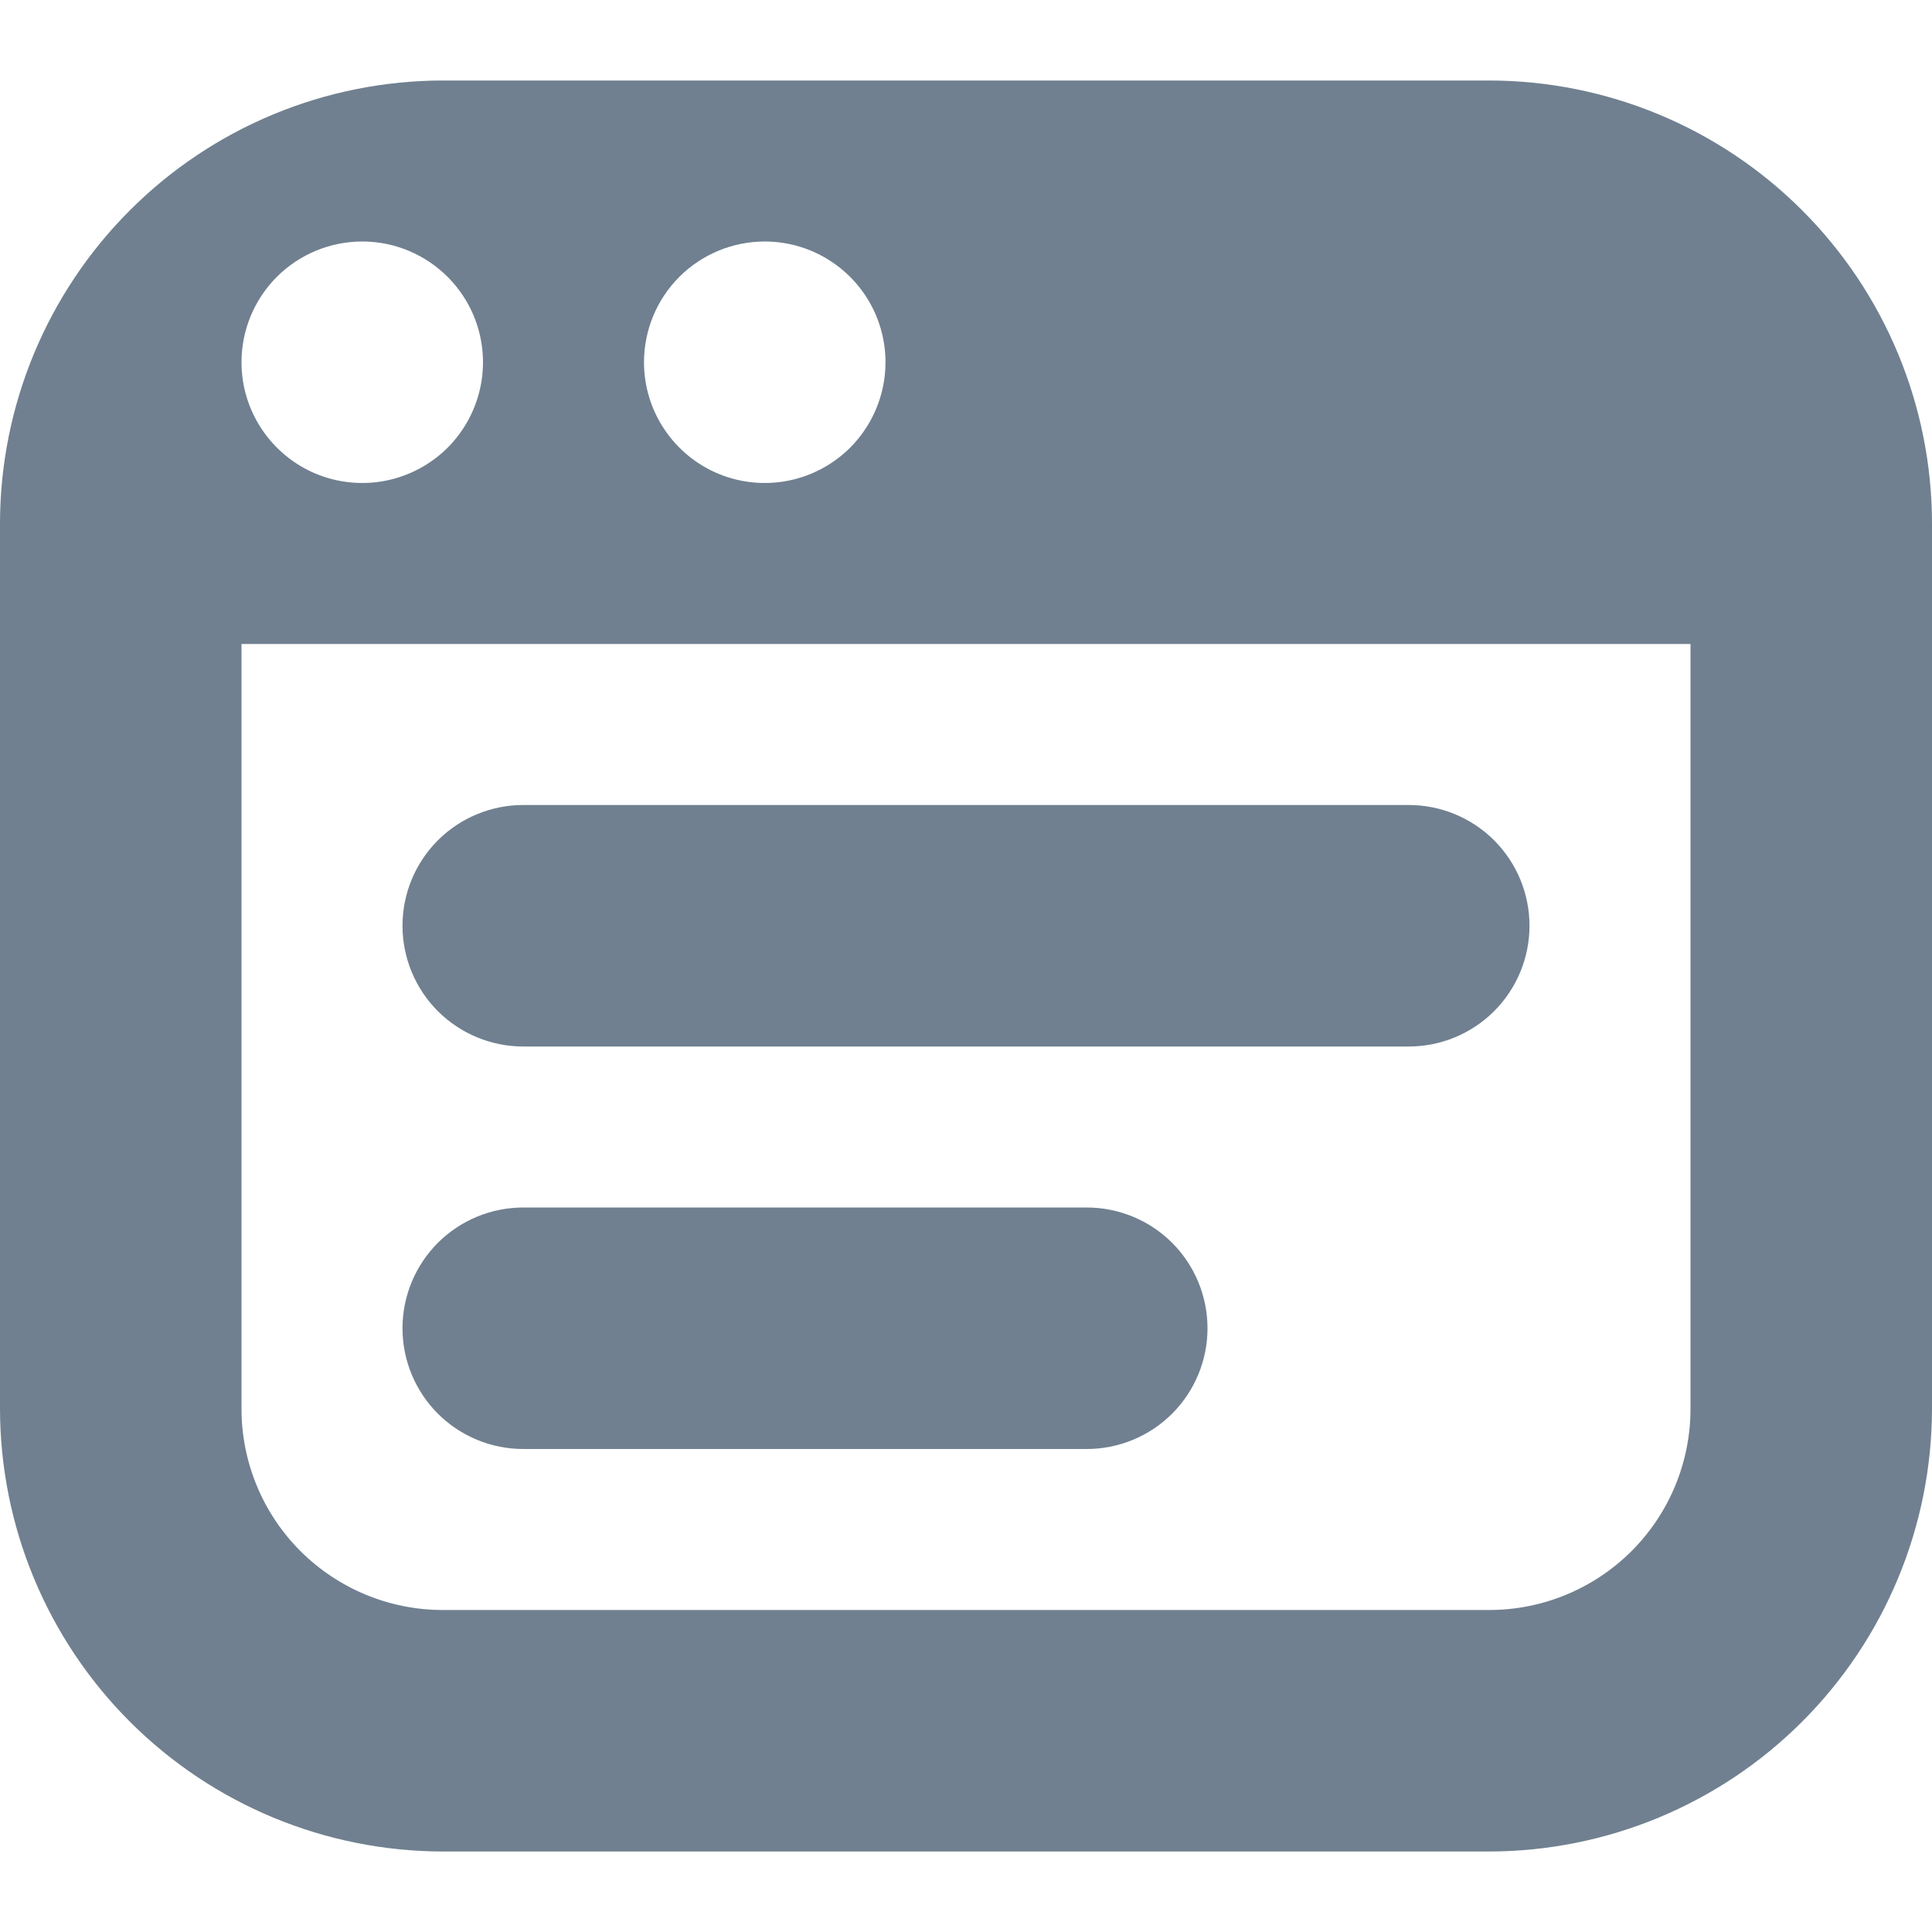 <svg width="24" height="24" viewBox="0 0 24 24" fill="none" xmlns="http://www.w3.org/2000/svg">
<path d="M5 11.5C5 11.102 5.158 10.721 5.439 10.439C5.721 10.158 6.102 10 6.5 10H17.5C17.898 10 18.279 10.158 18.561 10.439C18.842 10.721 19 11.102 19 11.5C19 11.898 18.842 12.279 18.561 12.561C18.279 12.842 17.898 13 17.5 13H6.5C6.102 13 5.721 12.842 5.439 12.561C5.158 12.279 5 11.898 5 11.5ZM6.5 18H13.5C13.898 18 14.279 17.842 14.561 17.561C14.842 17.279 15 16.898 15 16.5C15 16.102 14.842 15.721 14.561 15.439C14.279 15.158 13.898 15 13.5 15H6.5C6.102 15 5.721 15.158 5.439 15.439C5.158 15.721 5 16.102 5 16.5C5 16.898 5.158 17.279 5.439 17.561C5.721 17.842 6.102 18 6.5 18ZM24 6.5V17.5C23.998 18.958 23.418 20.356 22.387 21.387C21.356 22.418 19.958 22.998 18.5 23H5.5C4.042 22.998 2.644 22.418 1.613 21.387C0.582 20.356 0.002 18.958 0 17.5L0 6.5C0.002 5.042 0.582 3.644 1.613 2.613C2.644 1.581 4.042 1.002 5.5 1H18.5C19.958 1.002 21.356 1.581 22.387 2.613C23.418 3.644 23.998 5.042 24 6.5ZM8 4.5C8 4.797 8.088 5.087 8.253 5.333C8.418 5.58 8.652 5.772 8.926 5.886C9.2 5.999 9.502 6.029 9.793 5.971C10.084 5.913 10.351 5.77 10.561 5.561C10.77 5.351 10.913 5.084 10.971 4.793C11.029 4.502 10.999 4.2 10.886 3.926C10.772 3.652 10.58 3.418 10.333 3.253C10.087 3.088 9.797 3 9.5 3C9.102 3 8.721 3.158 8.439 3.439C8.158 3.721 8 4.102 8 4.5ZM3 4.5C3 4.797 3.088 5.087 3.253 5.333C3.418 5.58 3.652 5.772 3.926 5.886C4.2 5.999 4.502 6.029 4.793 5.971C5.084 5.913 5.351 5.77 5.561 5.561C5.77 5.351 5.913 5.084 5.971 4.793C6.029 4.502 5.999 4.2 5.886 3.926C5.772 3.652 5.58 3.418 5.333 3.253C5.087 3.088 4.797 3 4.5 3C4.102 3 3.721 3.158 3.439 3.439C3.158 3.721 3 4.102 3 4.5ZM21 8H3V17.5C3 18.163 3.263 18.799 3.732 19.268C4.201 19.736 4.837 20 5.5 20H18.5C19.163 20 19.799 19.736 20.268 19.268C20.737 18.799 21 18.163 21 17.5V8Z" fill="#708090"/>
</svg>
